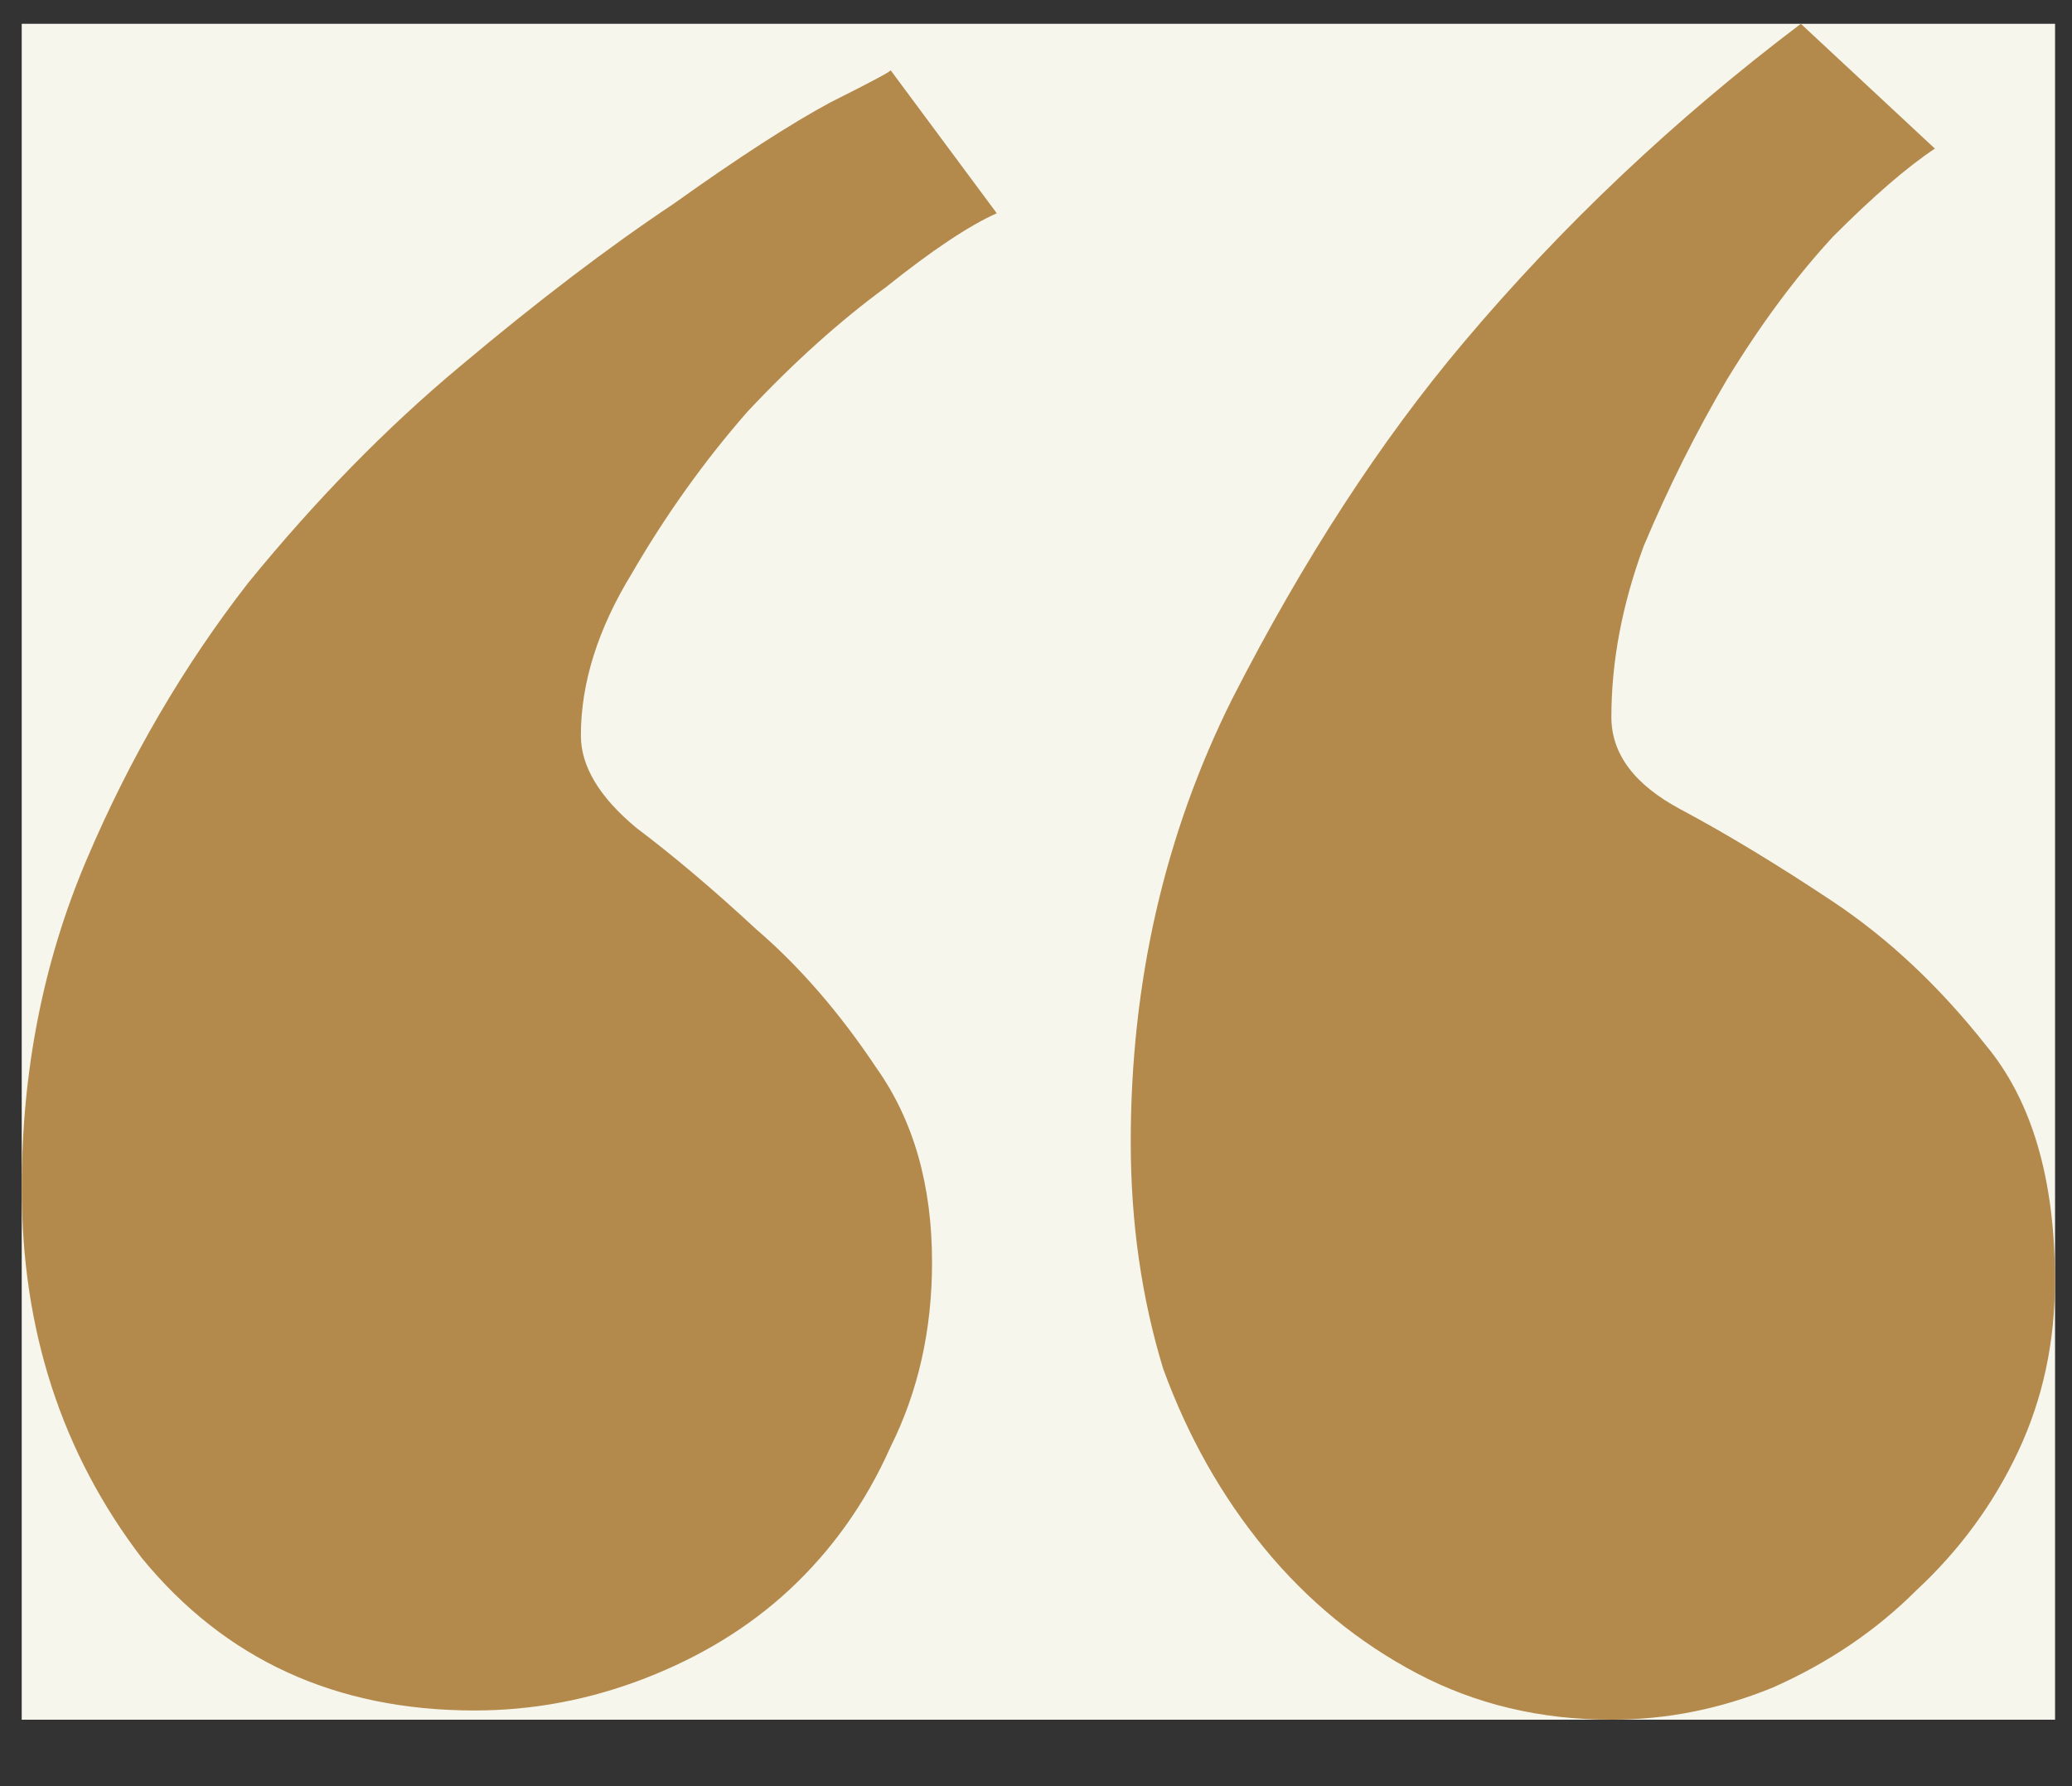 <svg width="29" height="25" viewBox="0 0 29 25" fill="none" xmlns="http://www.w3.org/2000/svg">
<rect x="0" y="0" width="29" height="25" fill="#333333" stroke="none"/>
<rect width="28.459" height="23.737" transform="translate(0.304 0.333)" fill="#F7F6ED"/>
<path d="M6.642 23.941C4.702 23.941 3.15 23.23 1.985 21.807C0.864 20.34 0.304 18.616 0.304 16.632C0.304 14.994 0.605 13.463 1.209 12.04C1.813 10.617 2.567 9.324 3.473 8.159C4.422 6.995 5.413 5.982 6.448 5.12C7.526 4.214 8.518 3.459 9.423 2.856C10.329 2.209 11.062 1.735 11.622 1.433C12.226 1.131 12.506 0.98 12.463 0.98L13.951 2.985C13.563 3.158 13.045 3.503 12.399 4.02C11.752 4.494 11.105 5.076 10.458 5.766C9.855 6.456 9.316 7.211 8.841 8.03C8.367 8.806 8.13 9.561 8.13 10.294C8.13 10.725 8.388 11.156 8.906 11.587C9.423 11.976 9.984 12.45 10.588 13.01C11.191 13.528 11.752 14.175 12.269 14.951C12.787 15.684 13.045 16.589 13.045 17.667C13.045 18.616 12.851 19.478 12.463 20.254C12.118 21.03 11.644 21.699 11.04 22.259C10.48 22.777 9.811 23.186 9.035 23.488C8.259 23.79 7.461 23.941 6.642 23.941ZM22.553 24.07C21.561 24.07 20.656 23.855 19.837 23.424C19.017 22.992 18.306 22.41 17.702 21.677C17.099 20.944 16.624 20.103 16.279 19.155C15.977 18.163 15.826 17.107 15.826 15.986C15.826 13.743 16.301 11.674 17.249 9.776C18.241 7.836 19.319 6.176 20.483 4.796C21.863 3.158 23.437 1.67 25.205 0.333L27.081 2.08C26.692 2.338 26.218 2.748 25.658 3.309C25.14 3.869 24.644 4.537 24.17 5.314C23.739 6.047 23.351 6.823 23.006 7.642C22.704 8.461 22.553 9.259 22.553 10.035C22.553 10.553 22.876 10.984 23.523 11.329C24.17 11.674 24.881 12.105 25.658 12.622C26.434 13.14 27.145 13.808 27.792 14.627C28.439 15.403 28.762 16.503 28.762 17.926C28.762 18.788 28.59 19.586 28.245 20.319C27.9 21.052 27.425 21.699 26.822 22.259C26.261 22.82 25.593 23.273 24.817 23.618C24.084 23.919 23.329 24.07 22.553 24.07Z" fill="#B38A4C"/>
</svg>

